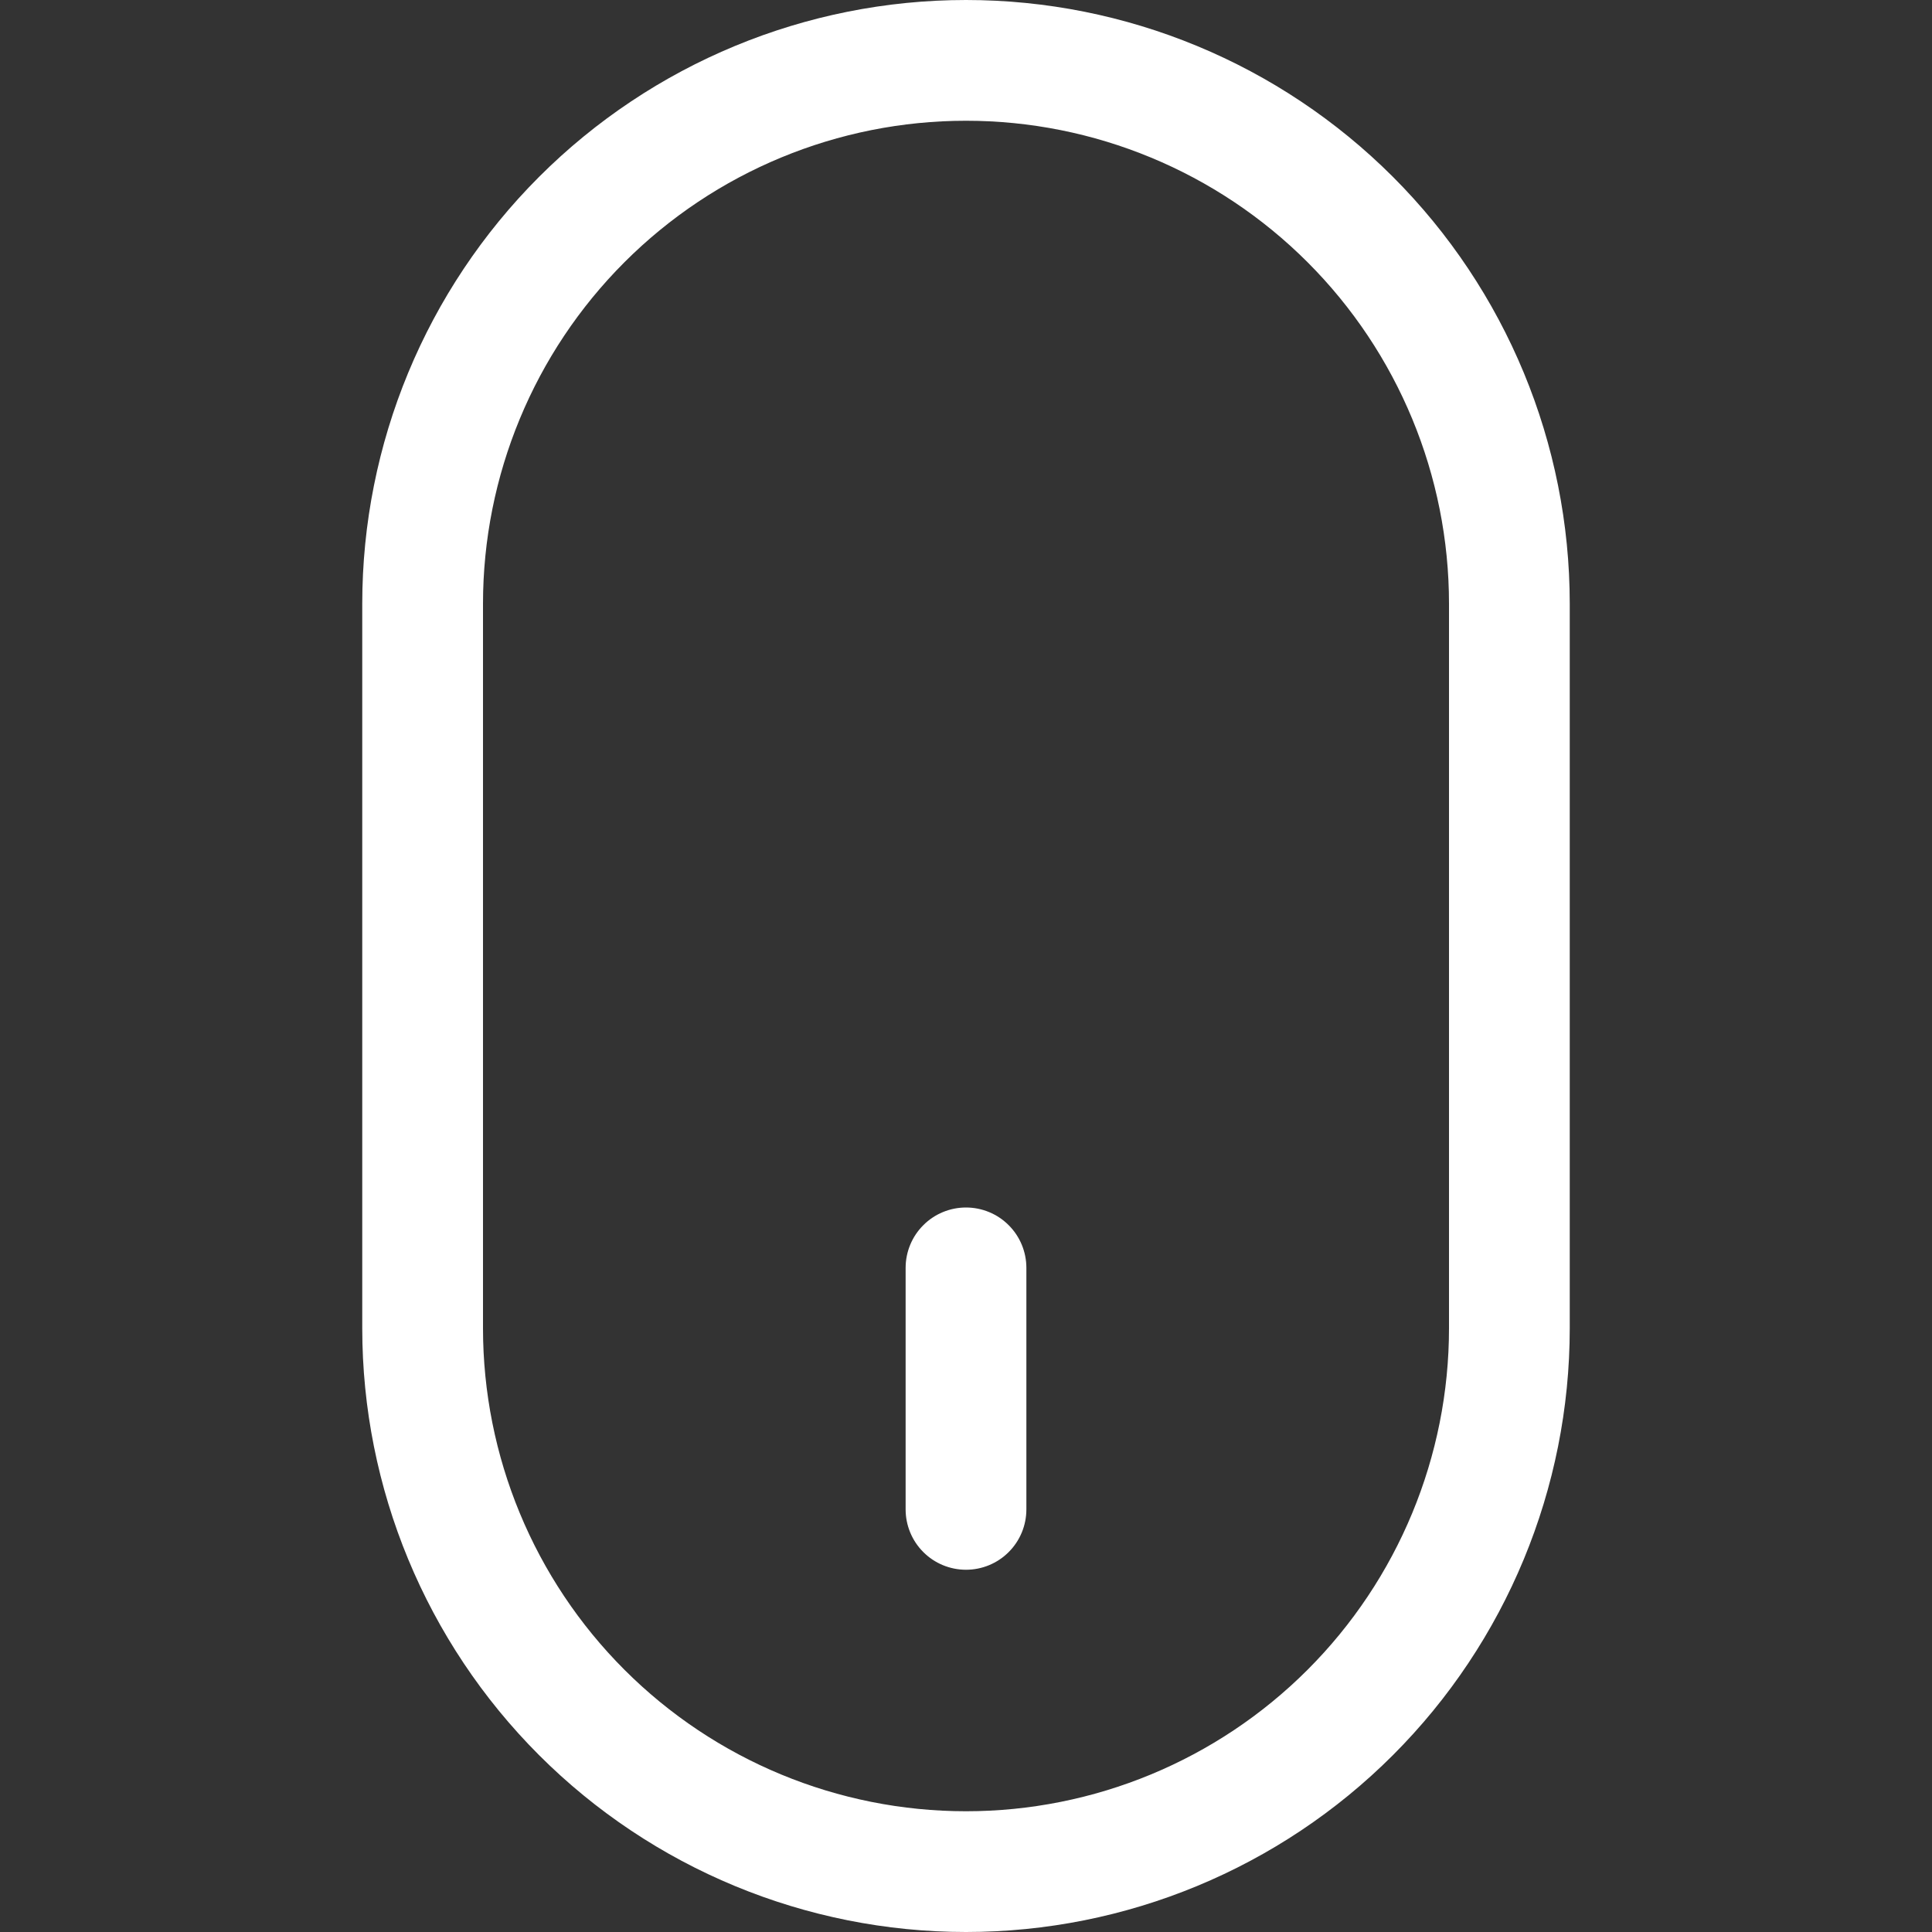 <svg width="32" height="32" viewBox="0 0 32 32" fill="none" xmlns="http://www.w3.org/2000/svg">
<rect x="0" y="0" width="32" height="32" fill="#333333" stroke="none"/>
<path d="M16 26C15.735 26 15.48 25.895 15.293 25.707C15.105 25.52 15 25.265 15 25L15 21C15 20.735 15.105 20.48 15.293 20.293C15.48 20.105 15.735 20 16 20C16.265 20 16.52 20.105 16.707 20.293C16.895 20.48 17 20.735 17 21L17 25C17 25.265 16.895 25.52 16.707 25.707C16.52 25.895 16.265 26 16 26V26ZM8 10C8 7.878 8.843 5.843 10.343 4.343C11.843 2.843 13.878 2 16 2C18.122 2 20.157 2.843 21.657 4.343C23.157 5.843 24 7.878 24 10L24 22C24 24.122 23.157 26.157 21.657 27.657C20.157 29.157 18.122 30 16 30C13.878 30 11.843 29.157 10.343 27.657C8.843 26.157 8 24.122 8 22L8 10ZM16 32C18.652 32 21.196 30.946 23.071 29.071C24.946 27.196 26 24.652 26 22L26 10C26 7.348 24.946 4.804 23.071 2.929C21.196 1.054 18.652 6.42368e-07 16 8.74228e-07C13.348 1.10609e-06 10.804 1.054 8.929 2.929C7.054 4.804 6 7.348 6 10L6 22C6 24.652 7.054 27.196 8.929 29.071C10.804 30.946 13.348 32 16 32V32Z" fill="white"/>
</svg>
